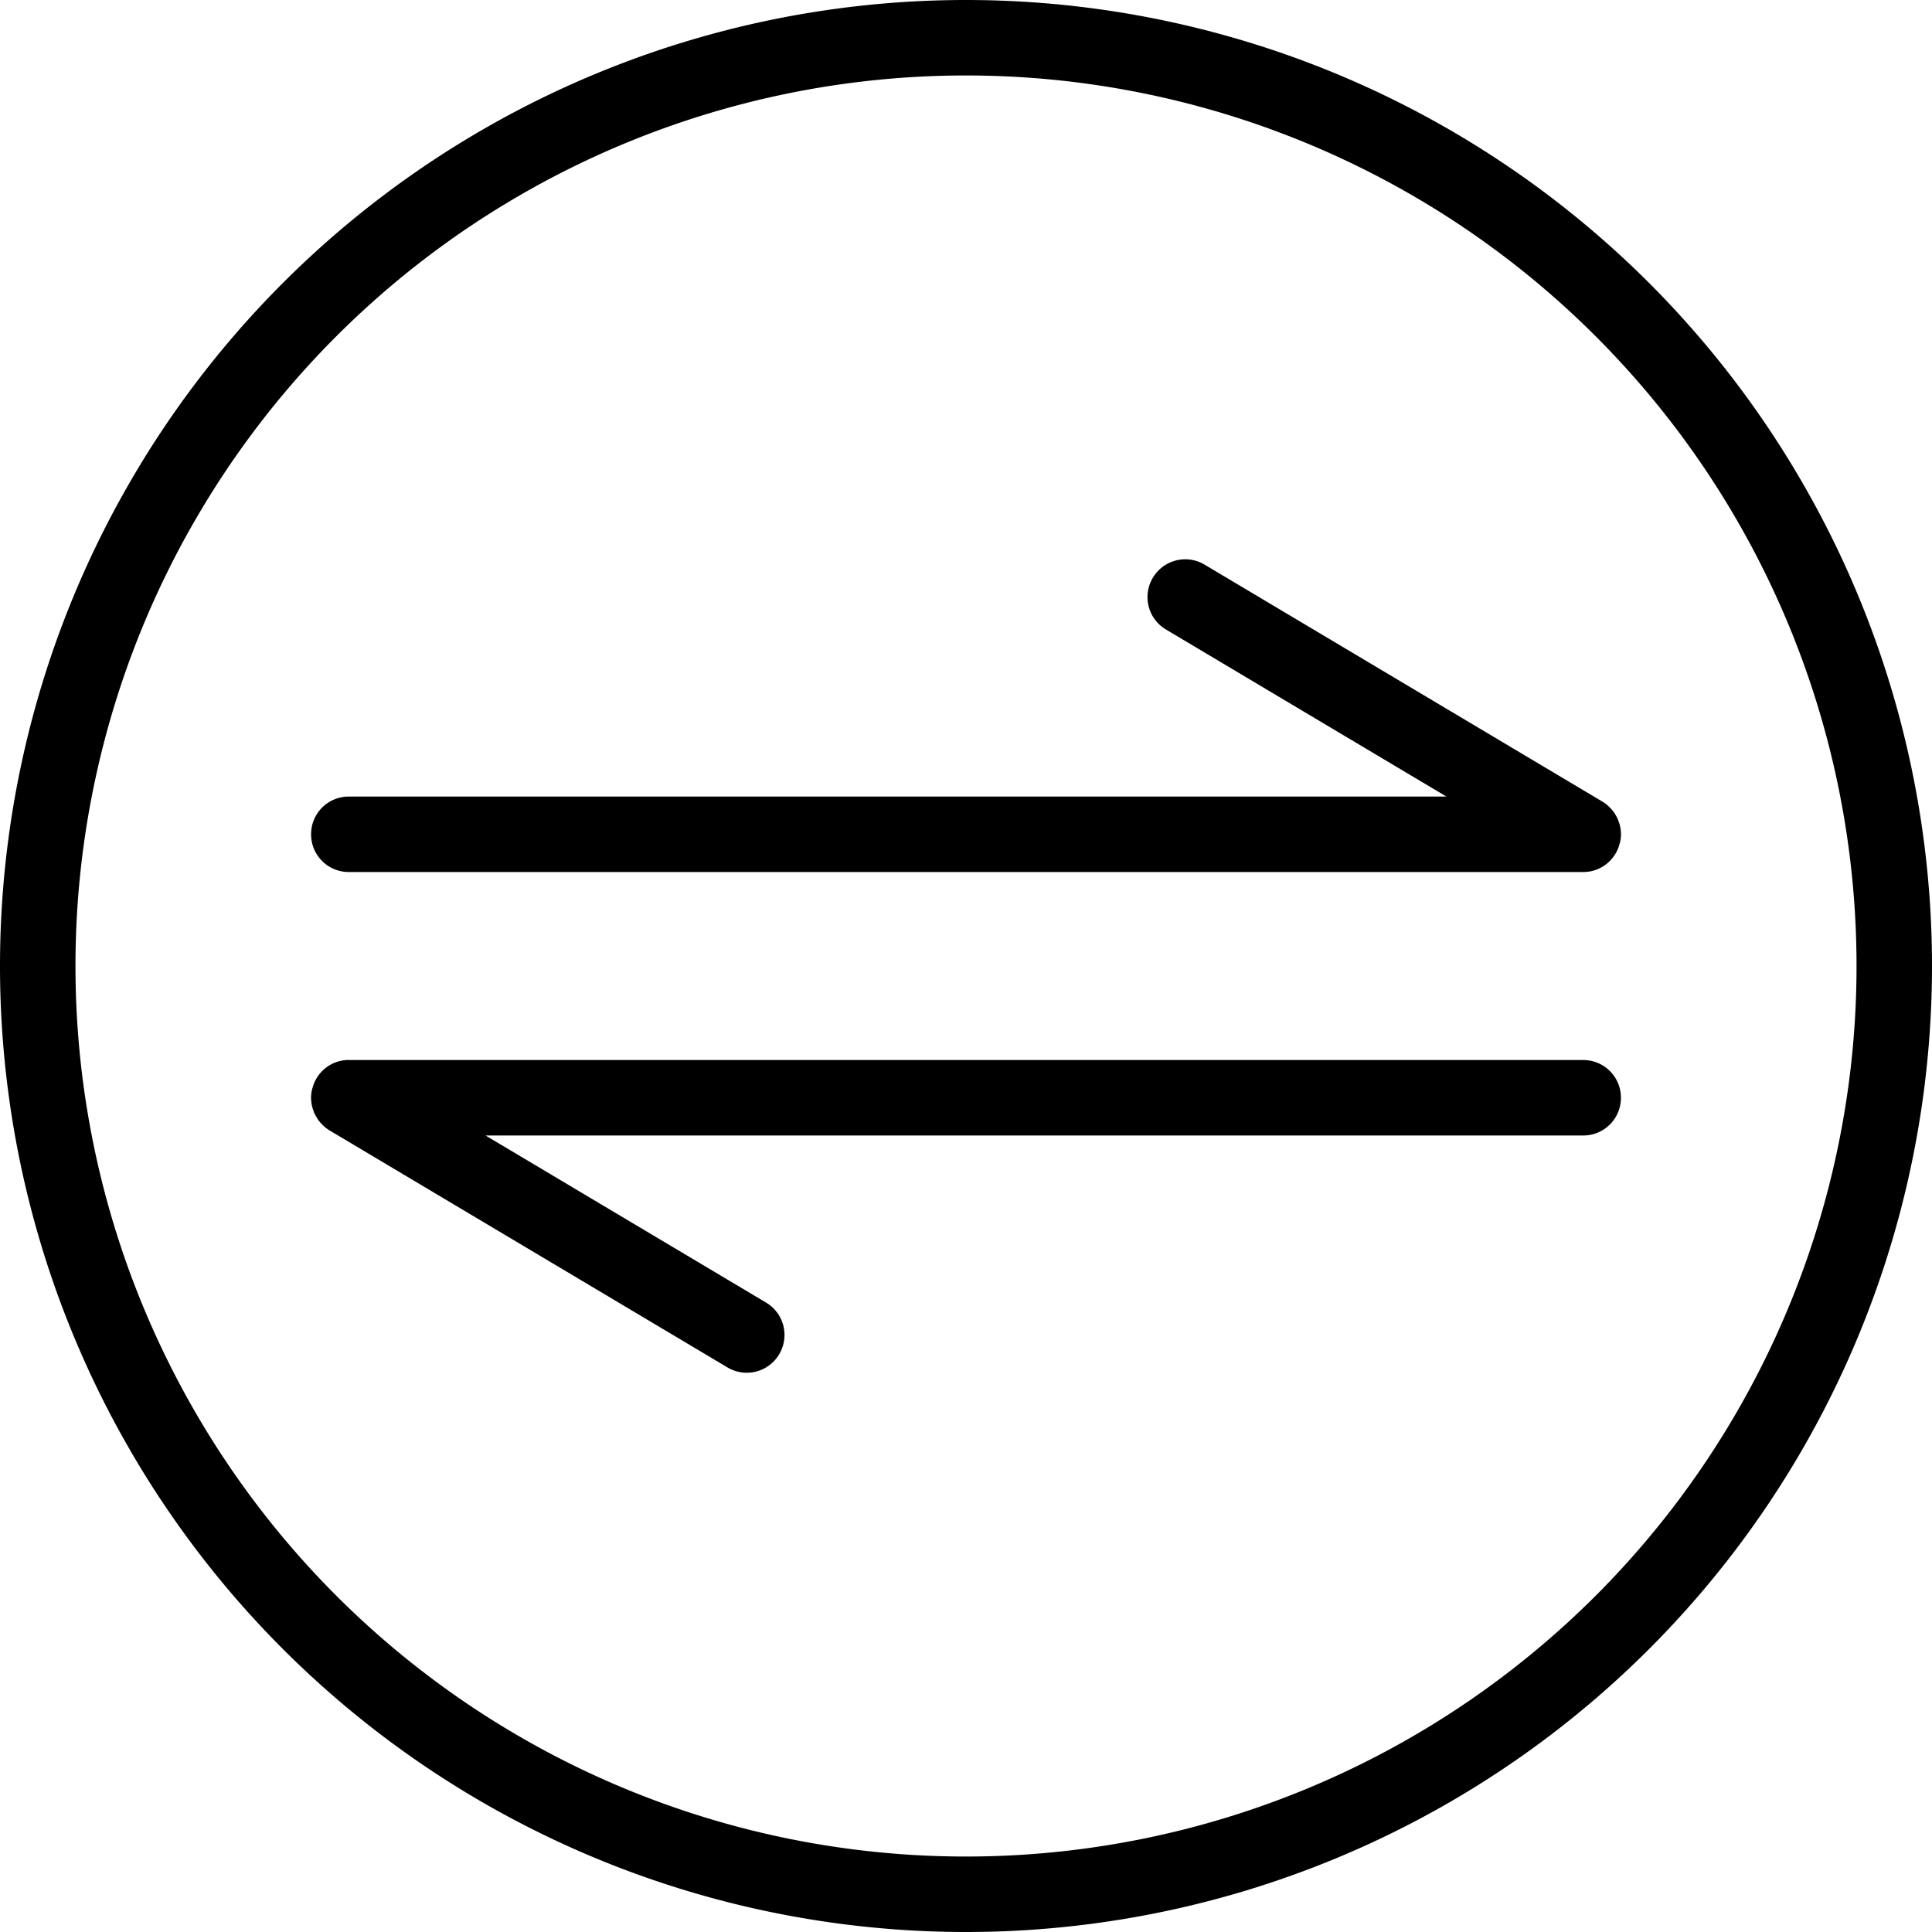 <?xml version="1.0" encoding="UTF-8" standalone="no"?>
<!-- Created with Inkscape (http://www.inkscape.org/) -->

<svg
   xmlns:dc="http://purl.org/dc/elements/1.1/"
   xmlns:cc="http://creativecommons.org/ns#"
   xmlns:rdf="http://www.w3.org/1999/02/22-rdf-syntax-ns#"
   xmlns:svg="http://www.w3.org/2000/svg"
   xmlns="http://www.w3.org/2000/svg"
   xmlns:sodipodi="http://sodipodi.sourceforge.net/DTD/sodipodi-0.dtd"
   xmlns:inkscape="http://www.inkscape.org/namespaces/inkscape"
   width="18.062mm"
   height="18.062mm"
   viewBox="0 0 64 64"
   id="svg7038"
   version="1.1"
   inkscape:version="0.91 r13725"
   sodipodi:docname="transactions.svg">
  <defs
     id="defs7040" />
  <sodipodi:namedview
     id="base"
     pagecolor="#ffffff"
     bordercolor="#666666"
     borderopacity="1.0"
     inkscape:pageopacity="0.0"
     inkscape:pageshadow="2"
     inkscape:zoom="0.35"
     inkscape:cx="-134.42857"
     inkscape:cy="-53.714285"
     inkscape:document-units="px"
     inkscape:current-layer="layer1"
     showgrid="false"
     showborder="false"
     fit-margin-top="0"
     fit-margin-left="0"
     fit-margin-right="0"
     fit-margin-bottom="0"
     inkscape:window-width="1366"
     inkscape:window-height="685"
     inkscape:window-x="0"
     inkscape:window-y="24"
     inkscape:window-maximized="1" />
  <g
     inkscape:label="Layer 1"
     inkscape:groupmode="layer"
     id="layer1"
     transform="translate(-459.429,-414.648)">
    <path
       style="opacity:1;fill:#000000;fill-opacity:1;fill-rule:nonzero;stroke:none;stroke-width:25;stroke-linecap:round;stroke-linejoin:round;stroke-miterlimit:4;stroke-dasharray:none;stroke-opacity:1"
       d="m 491.429,414.648 a 32,32 0 0 0 -32,32 32,32 0 0 0 32,32 32,32 0 0 0 32,-32 32,32 0 0 0 -32,-32 z m 0,2.5 a 29.5,29.5 0 0 1 29.5,29.5 29.5,29.5 0 0 1 -29.5,29.5 29.5,29.5 0 0 1 -29.5,-29.5 29.5,29.5 0 0 1 29.5,-29.5 z m 7.192,16.03 c -0.4,0.022 -0.782,0.238 -1.003,0.609 -0.354,0.595 -0.16,1.359 0.435,1.714 l 9.291,5.534 -36.36,0 c -0.693,0 -1.25,0.557 -1.25,1.25 0,0.693 0.557,1.25 1.25,1.25 l 40.892,0 c 0.542,0 0.997,-0.344 1.171,-0.824 0.007,-0.019 0.011,-0.039 0.018,-0.058 0.02,-0.066 0.04,-0.132 0.049,-0.203 5e-5,-3.5e-4 4.5e-4,-6.3e-4 4.9e-4,-9.8e-4 5e-5,-3.3e-4 -4e-5,-6.5e-4 0,-9.8e-4 0.007,-0.053 0.012,-0.108 0.012,-0.163 0,-0.019 -0.002,-0.037 -0.003,-0.056 -5.2e-4,-0.013 -10e-4,-0.026 -0.002,-0.039 -0.005,-0.061 -0.014,-0.12 -0.027,-0.179 -0.012,-0.055 -0.03,-0.108 -0.05,-0.161 -0.008,-0.022 -0.014,-0.046 -0.024,-0.067 -0.025,-0.058 -0.057,-0.113 -0.091,-0.167 -0.008,-0.012 -0.014,-0.025 -0.022,-0.037 -0.038,-0.056 -0.083,-0.109 -0.13,-0.159 -0.008,-0.008 -0.014,-0.017 -0.022,-0.024 -0.071,-0.071 -0.15,-0.137 -0.24,-0.191 l -13.182,-7.852 c -0.223,-0.133 -0.47,-0.189 -0.71,-0.175 z m -27.638,16.583 c -0.542,0 -0.997,0.344 -1.171,0.825 -0.007,0.018 -0.011,0.036 -0.017,0.055 -0.021,0.067 -0.04,0.134 -0.05,0.205 -1.7e-4,10e-4 -3.3e-4,0.002 -4.9e-4,0.003 -0.007,0.053 -0.012,0.107 -0.012,0.163 0,0.019 0.002,0.038 0.003,0.057 5.2e-4,0.013 0.001,0.026 0.002,0.039 0.005,0.061 0.014,0.119 0.027,0.177 0.013,0.059 0.032,0.115 0.053,0.171 0.007,0.018 0.012,0.038 0.02,0.056 0.026,0.06 0.058,0.116 0.093,0.171 0.007,0.012 0.014,0.024 0.021,0.036 0.038,0.056 0.083,0.109 0.13,0.159 0.008,0.008 0.014,0.017 0.022,0.024 0.071,0.071 0.15,0.137 0.24,0.191 l 13.183,7.852 c 0.595,0.354 1.359,0.161 1.713,-0.434 0.354,-0.595 0.161,-1.359 -0.434,-1.714 l -9.292,-5.534 36.361,0 c 0.693,0 1.25,-0.557 1.25,-1.25 0,-0.693 -0.557,-1.25 -1.25,-1.25 l -40.892,0 z"
       id="rect4323-6-1"
       inkscape:connector-curvature="0" />
  </g>
</svg>
